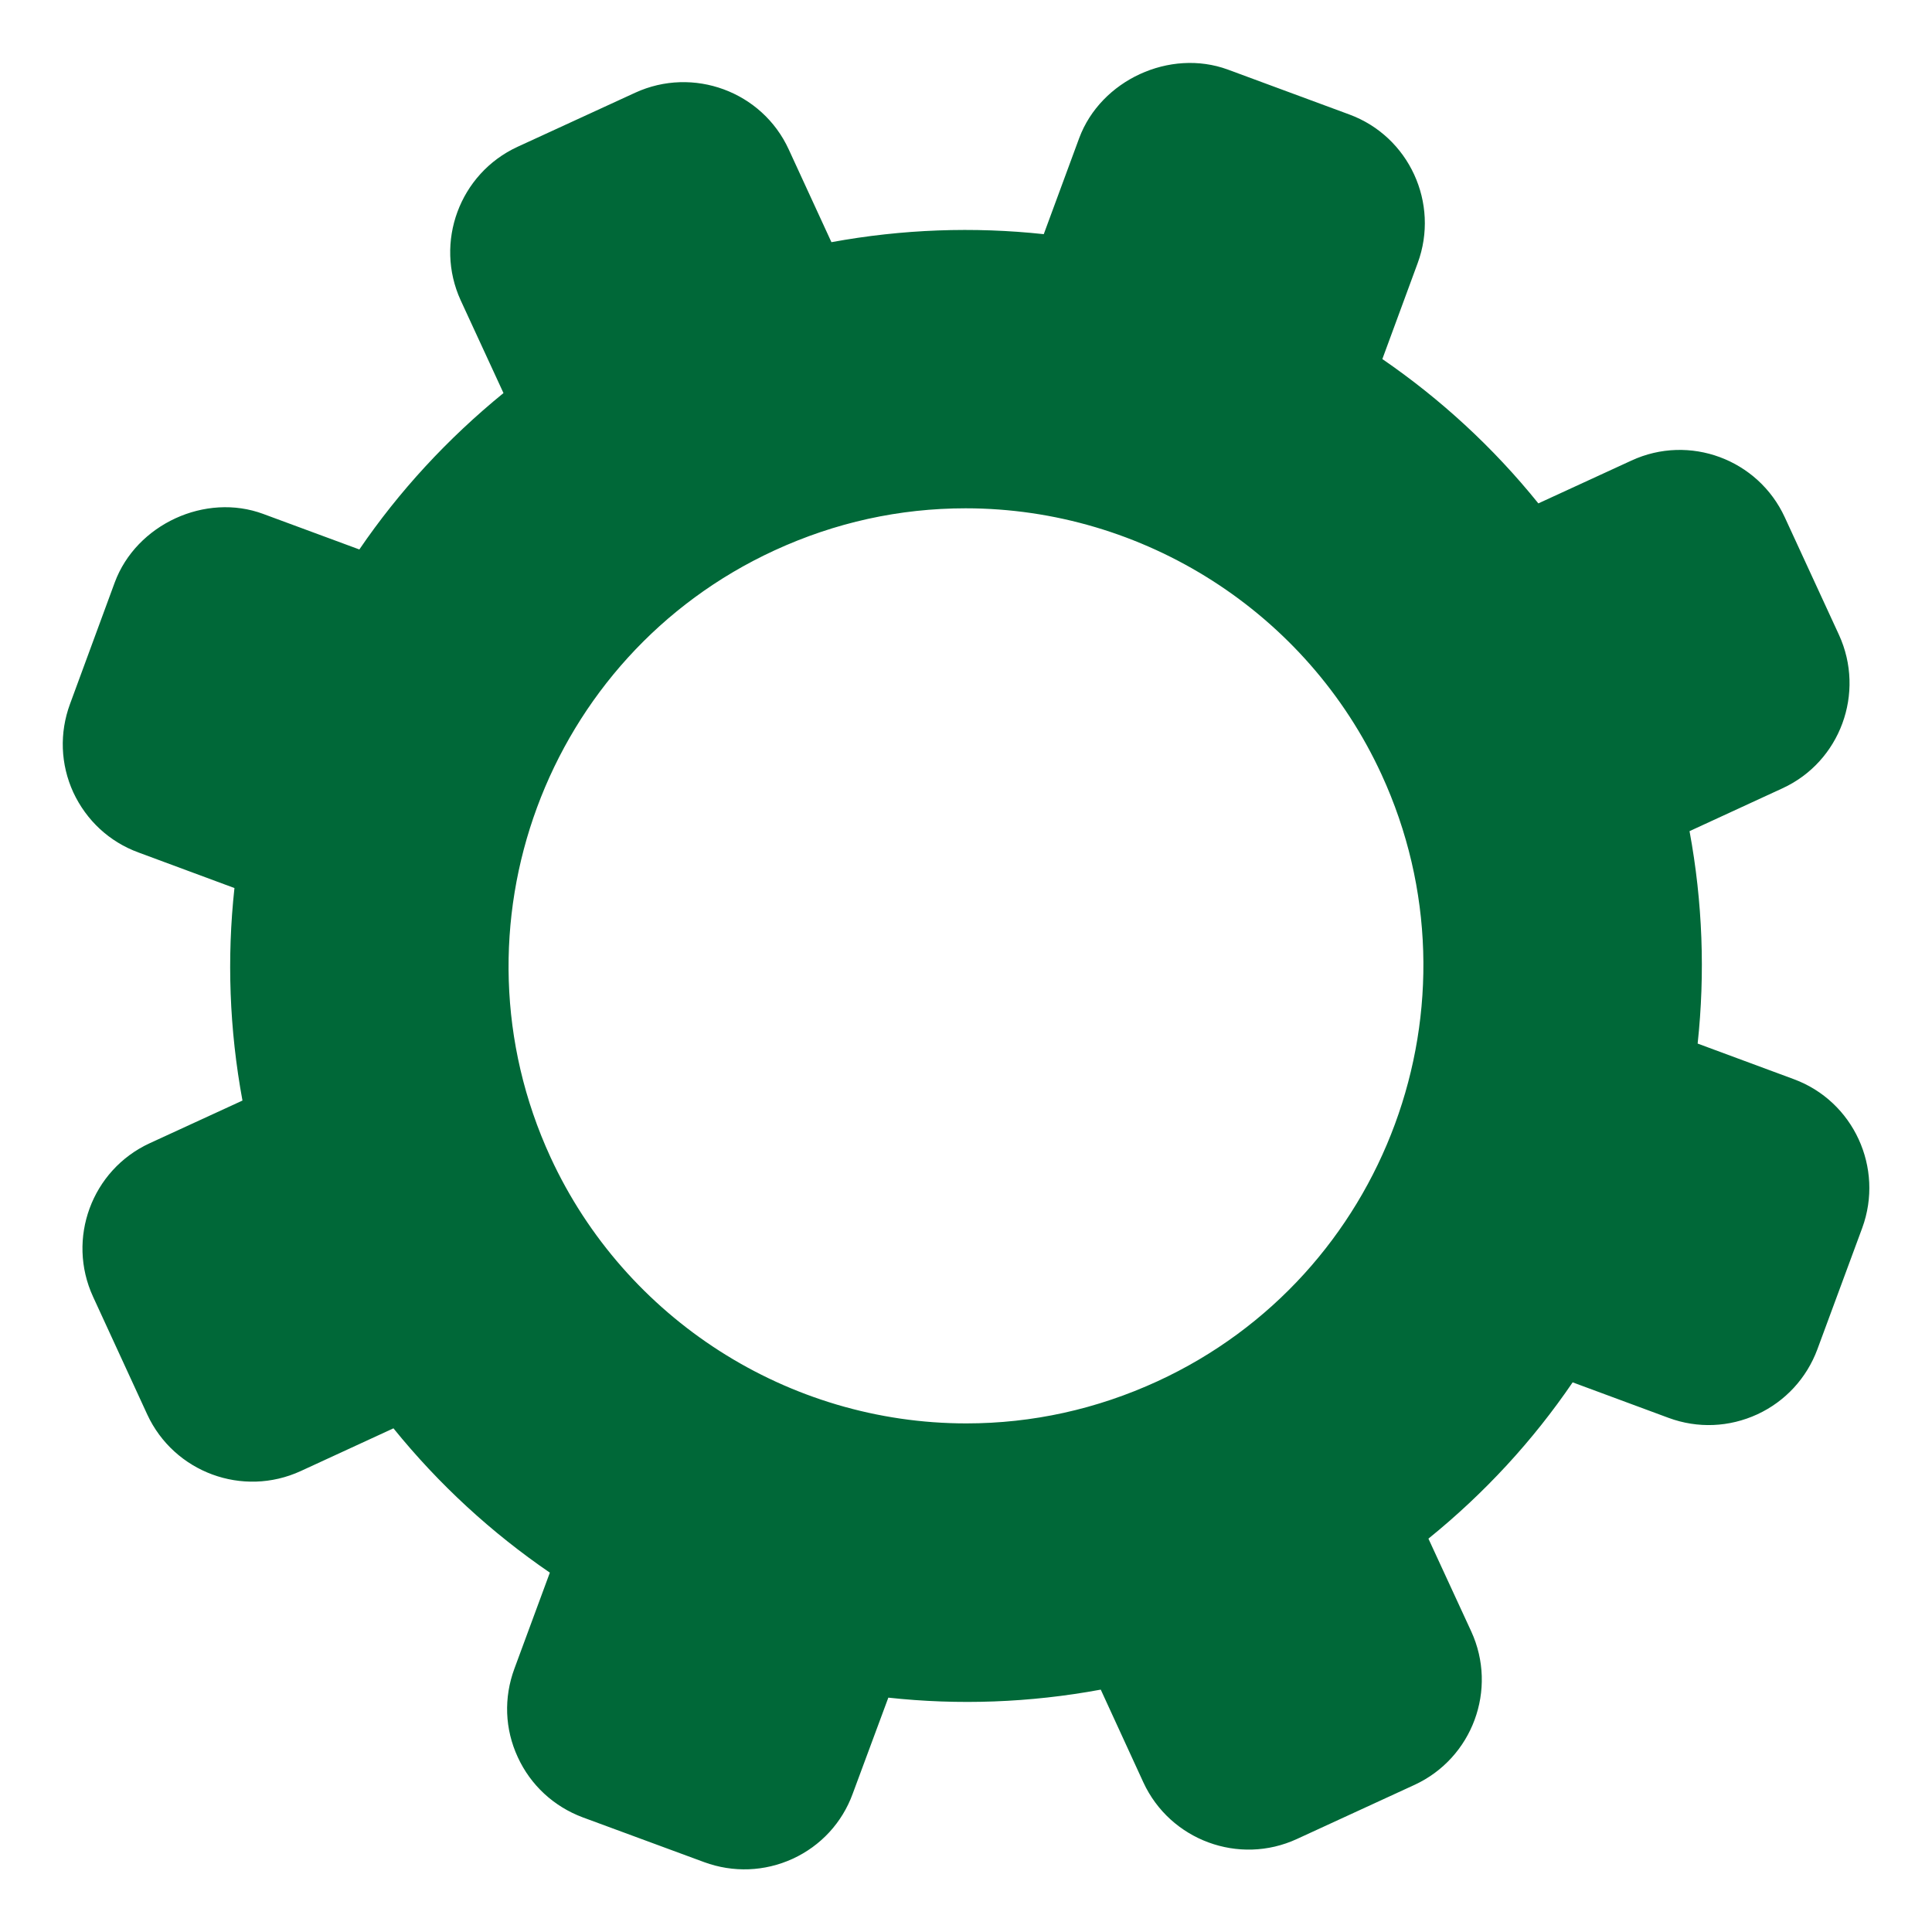 <?xml version="1.0" encoding="utf-8"?>
<!-- Generator: Adobe Illustrator 16.0.4, SVG Export Plug-In . SVG Version: 6.00 Build 0)  -->
<!DOCTYPE svg PUBLIC "-//W3C//DTD SVG 1.1//EN" "http://www.w3.org/Graphics/SVG/1.1/DTD/svg11.dtd">
<svg version="1.1" id="Layer_1" xmlns="http://www.w3.org/2000/svg" xmlns:xlink="http://www.w3.org/1999/xlink" x="0px" y="0px"
	 width="20px" height="20px" viewBox="0 0 20 20" enable-background="new 0 0 20 20" xml:space="preserve">
<g>
	<path fill="#006838" d="M18.568,11.171l-0.994-0.368c0.078-0.725,0.052-1.464-0.084-2.199l0.961-0.443
		c0.6-0.275,0.861-0.989,0.586-1.589l-0.561-1.217c-0.276-0.6-0.988-0.865-1.588-0.587l-0.963,0.443
		c-0.469-0.582-1.015-1.082-1.615-1.494l0.366-0.994c0.228-0.619-0.089-1.31-0.708-1.538L12.71,0.72
		c-0.6-0.22-1.315,0.11-1.538,0.709l-0.367,0.995c-0.724-0.078-1.464-0.052-2.198,0.083l-0.442-0.96
		c-0.275-0.6-0.99-0.863-1.59-0.587L5.357,1.52c-0.6,0.277-0.862,0.99-0.588,1.589l0.443,0.96C4.633,4.541,4.131,5.085,3.72,5.688
		L2.727,5.321c-0.6-0.224-1.316,0.107-1.539,0.708L0.725,7.287c-0.111,0.3-0.099,0.626,0.034,0.916
		c0.136,0.291,0.374,0.512,0.675,0.622l0.993,0.368c-0.079,0.724-0.053,1.464,0.083,2.2l-0.961,0.442
		c-0.6,0.277-0.861,0.989-0.586,1.588l0.561,1.219c0.277,0.599,0.988,0.863,1.59,0.586l0.959-0.442
		c0.471,0.582,1.017,1.082,1.619,1.494l-0.367,0.994c-0.111,0.3-0.1,0.625,0.035,0.916c0.133,0.29,0.373,0.511,0.672,0.623
		l1.258,0.464c0.3,0.11,0.625,0.098,0.916-0.035c0.291-0.134,0.512-0.374,0.621-0.673l0.369-0.995
		c0.725,0.079,1.463,0.053,2.199-0.083l0.441,0.96c0.277,0.599,0.99,0.863,1.59,0.586l1.217-0.56c0.6-0.277,0.863-0.989,0.587-1.589
		l-0.443-0.96c0.582-0.471,1.083-1.016,1.493-1.618l0.994,0.368c0.301,0.111,0.627,0.097,0.918-0.037
		c0.289-0.134,0.51-0.374,0.621-0.672l0.465-1.258C19.505,12.09,19.188,11.399,18.568,11.171z M11.982,14.299
		c-0.629,0.289-1.294,0.436-1.979,0.436c-1.845,0-3.532-1.082-4.304-2.755c-1.093-2.373-0.052-5.19,2.318-6.282
		c0.629-0.29,1.295-0.436,1.979-0.436c1.844,0,3.535,1.081,4.305,2.754C15.393,10.388,14.353,13.207,11.982,14.299z"/>
</g>
</svg>
